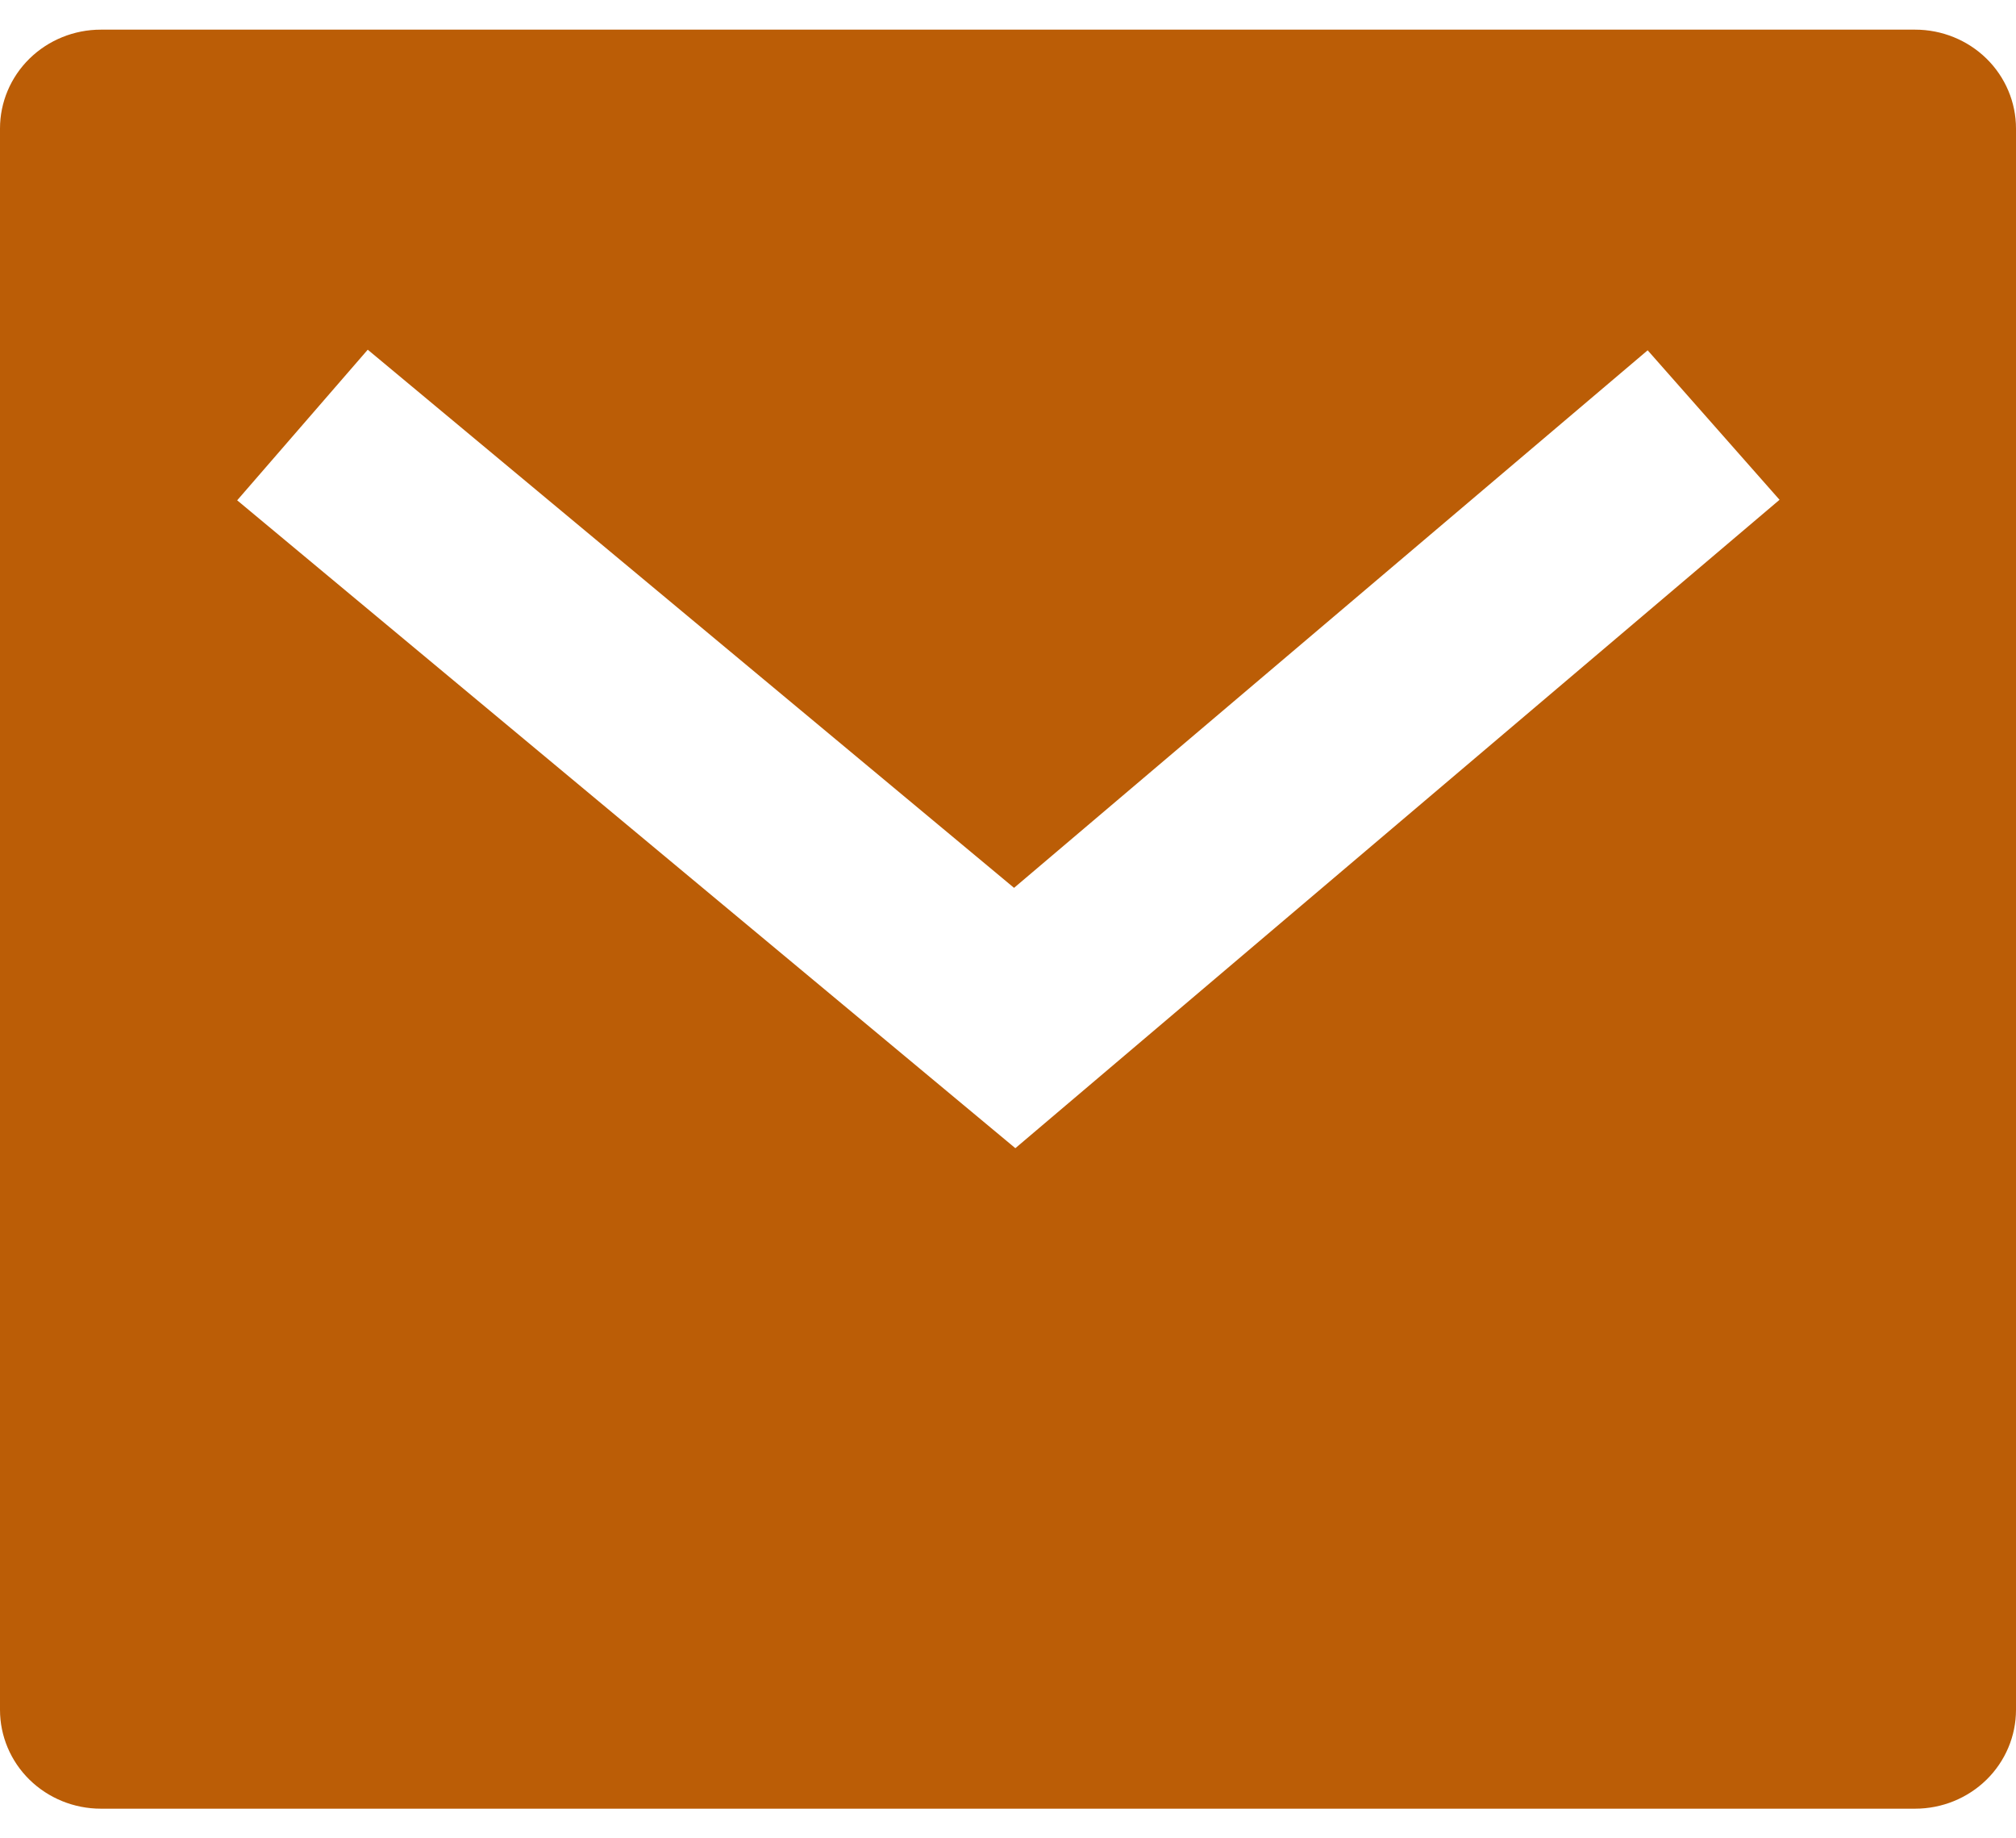 <svg width="34" height="31" viewBox="0 0 34 31" fill="none" xmlns="http://www.w3.org/2000/svg">
<path d="M1.7 0.5H32.3C32.751 0.5 33.183 0.676 33.502 0.988C33.821 1.301 34 1.725 34 2.167V28.833C34 29.275 33.821 29.699 33.502 30.012C33.183 30.324 32.751 30.5 32.3 30.5H1.7C1.249 30.5 0.817 30.324 0.498 30.012C0.179 29.699 0 29.275 0 28.833V2.167C0 1.725 0.179 1.301 0.498 0.988C0.817 0.676 1.249 0.5 1.7 0.5ZM17.102 14.972L6.202 5.897L4 8.437L17.124 19.362L30.012 8.428L27.788 5.907L17.102 14.972Z" fill="#BB5D06"/>
</svg>

